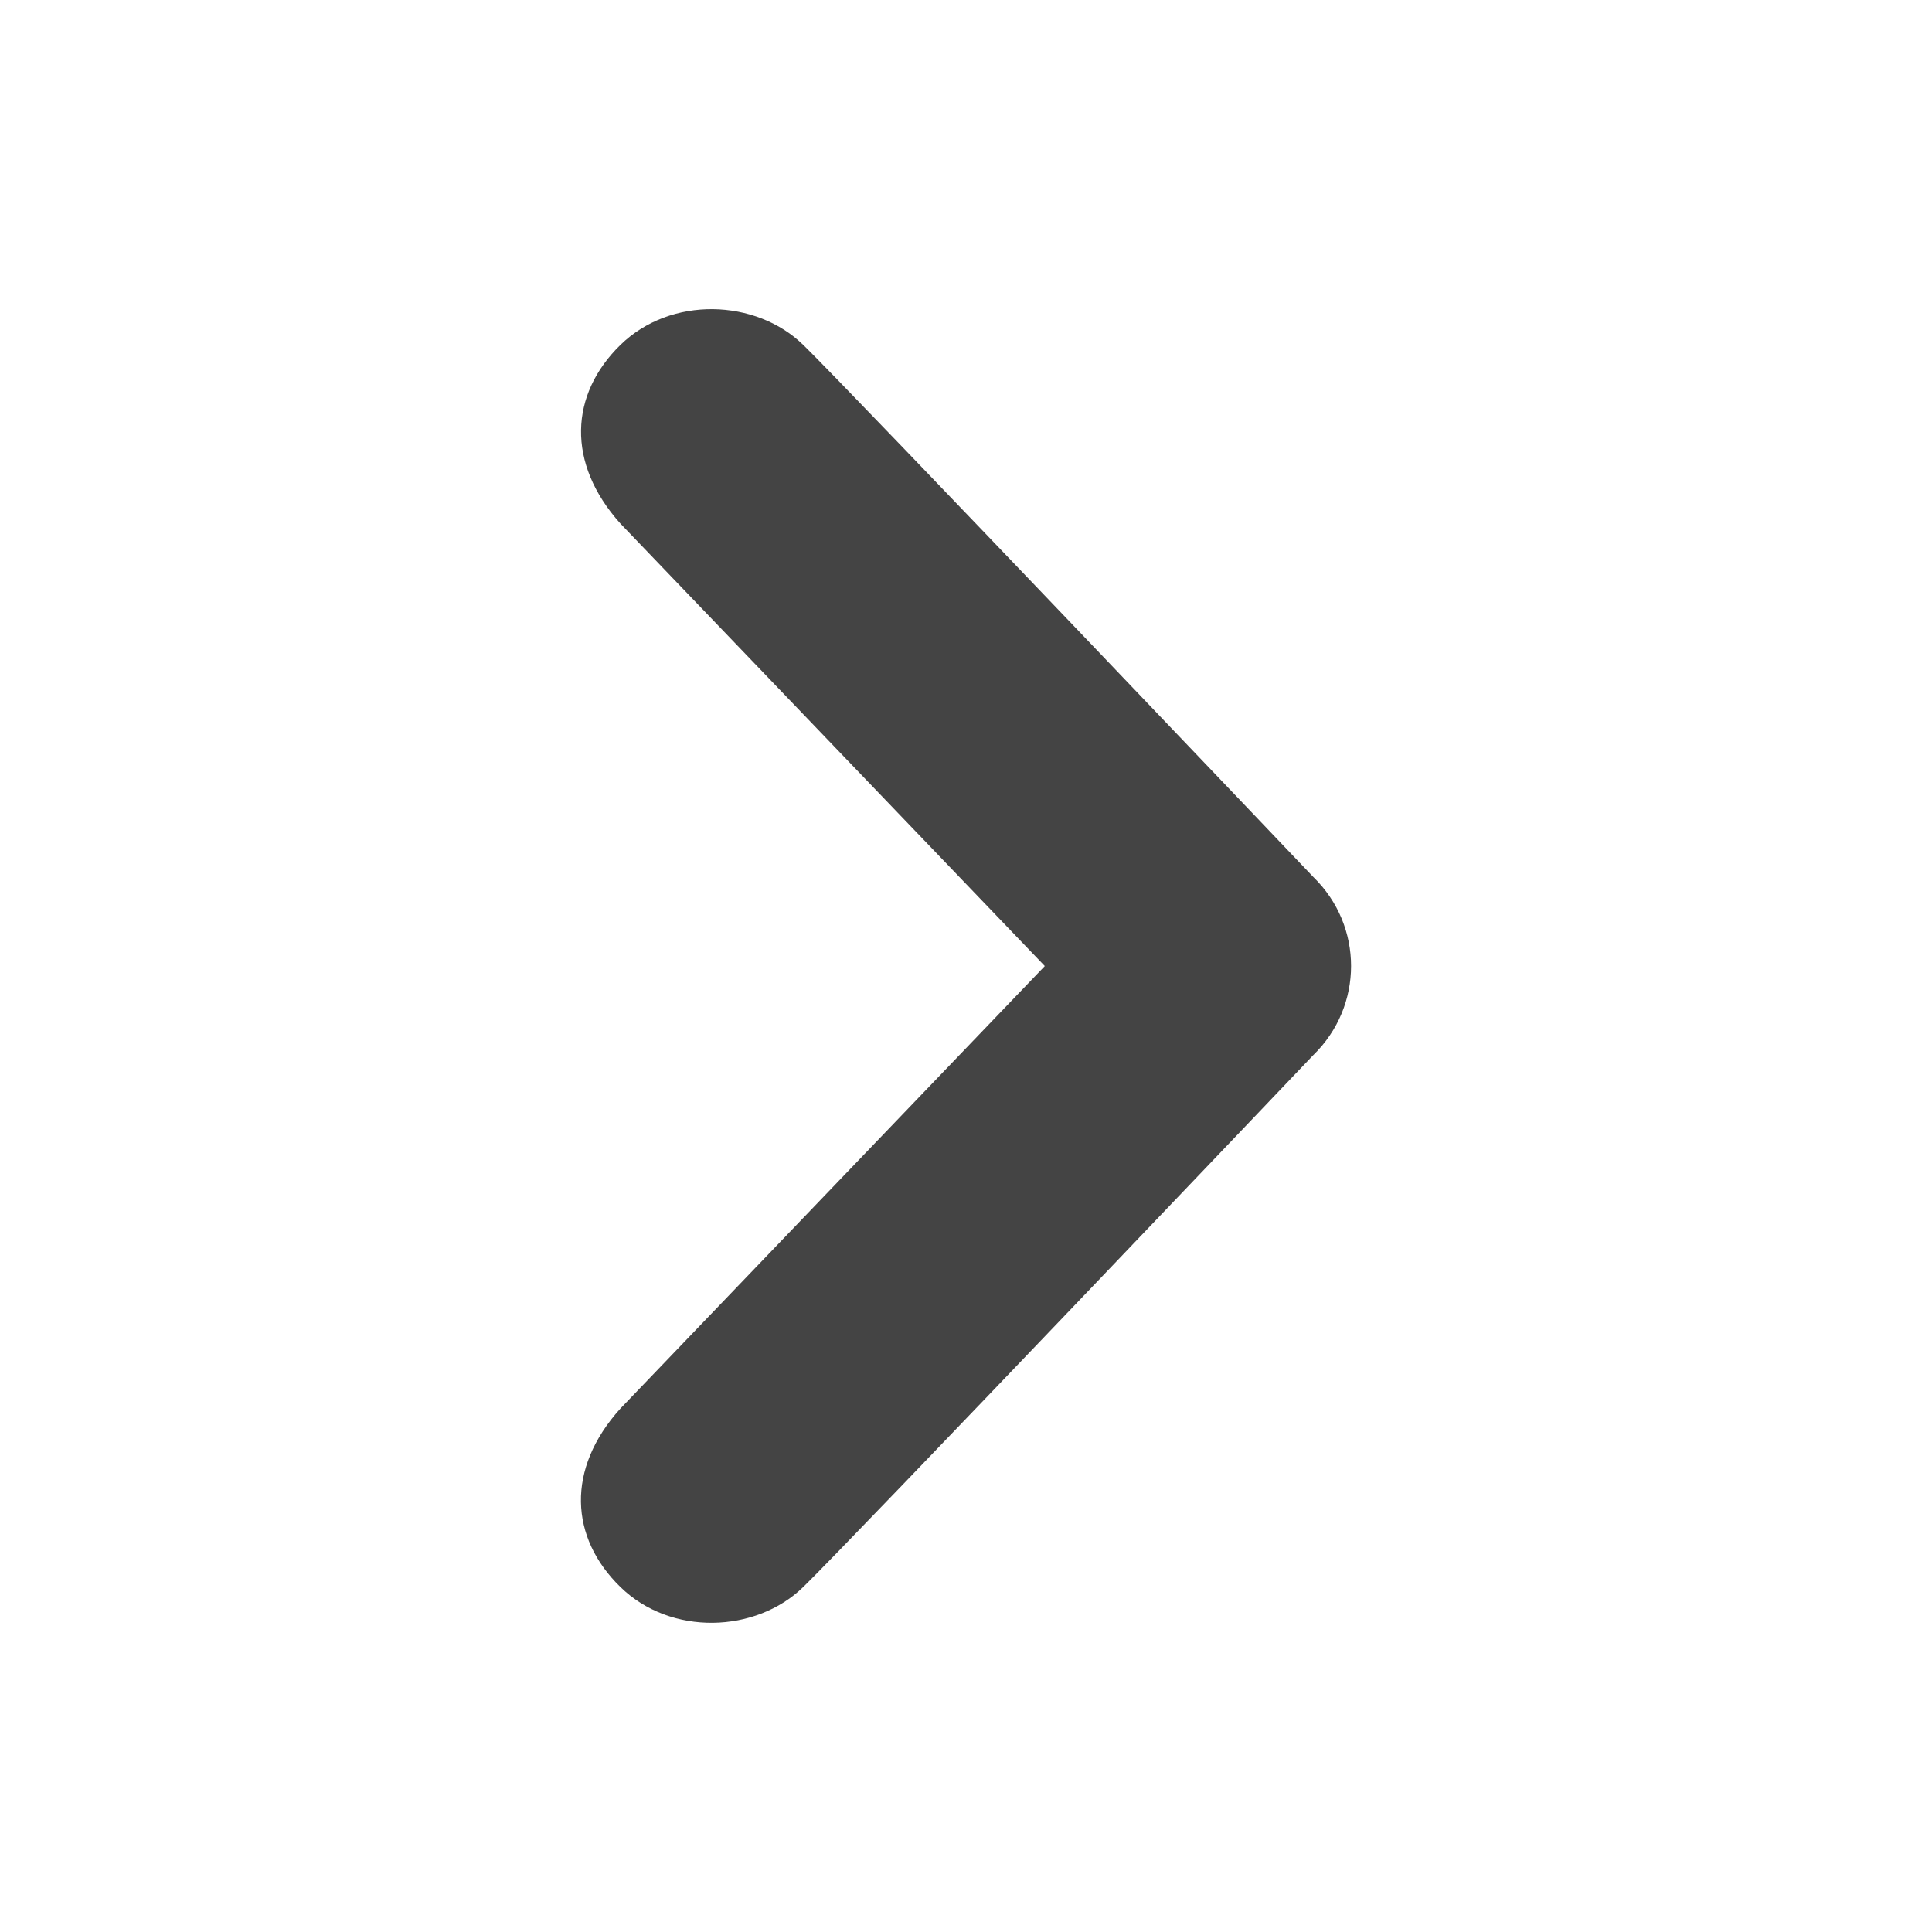 <svg xmlns="http://www.w3.org/2000/svg" width="32" height="32" viewBox="0 0 32 32"><path fill="#444" d="M13.305 5.713c.784.765 8.445 8.81 8.445 8.81.42.408.628.943.628 1.477s-.208 1.07-.628 1.478c0 0-7.66 8.044-8.445 8.807-.784.765-2.193.818-3.03 0-.838-.816-.903-1.955 0-2.954l7.03-7.33-7.03-7.33c-.9-1.003-.836-2.14 0-2.957s2.248-.765 3.03 0z"/></svg>